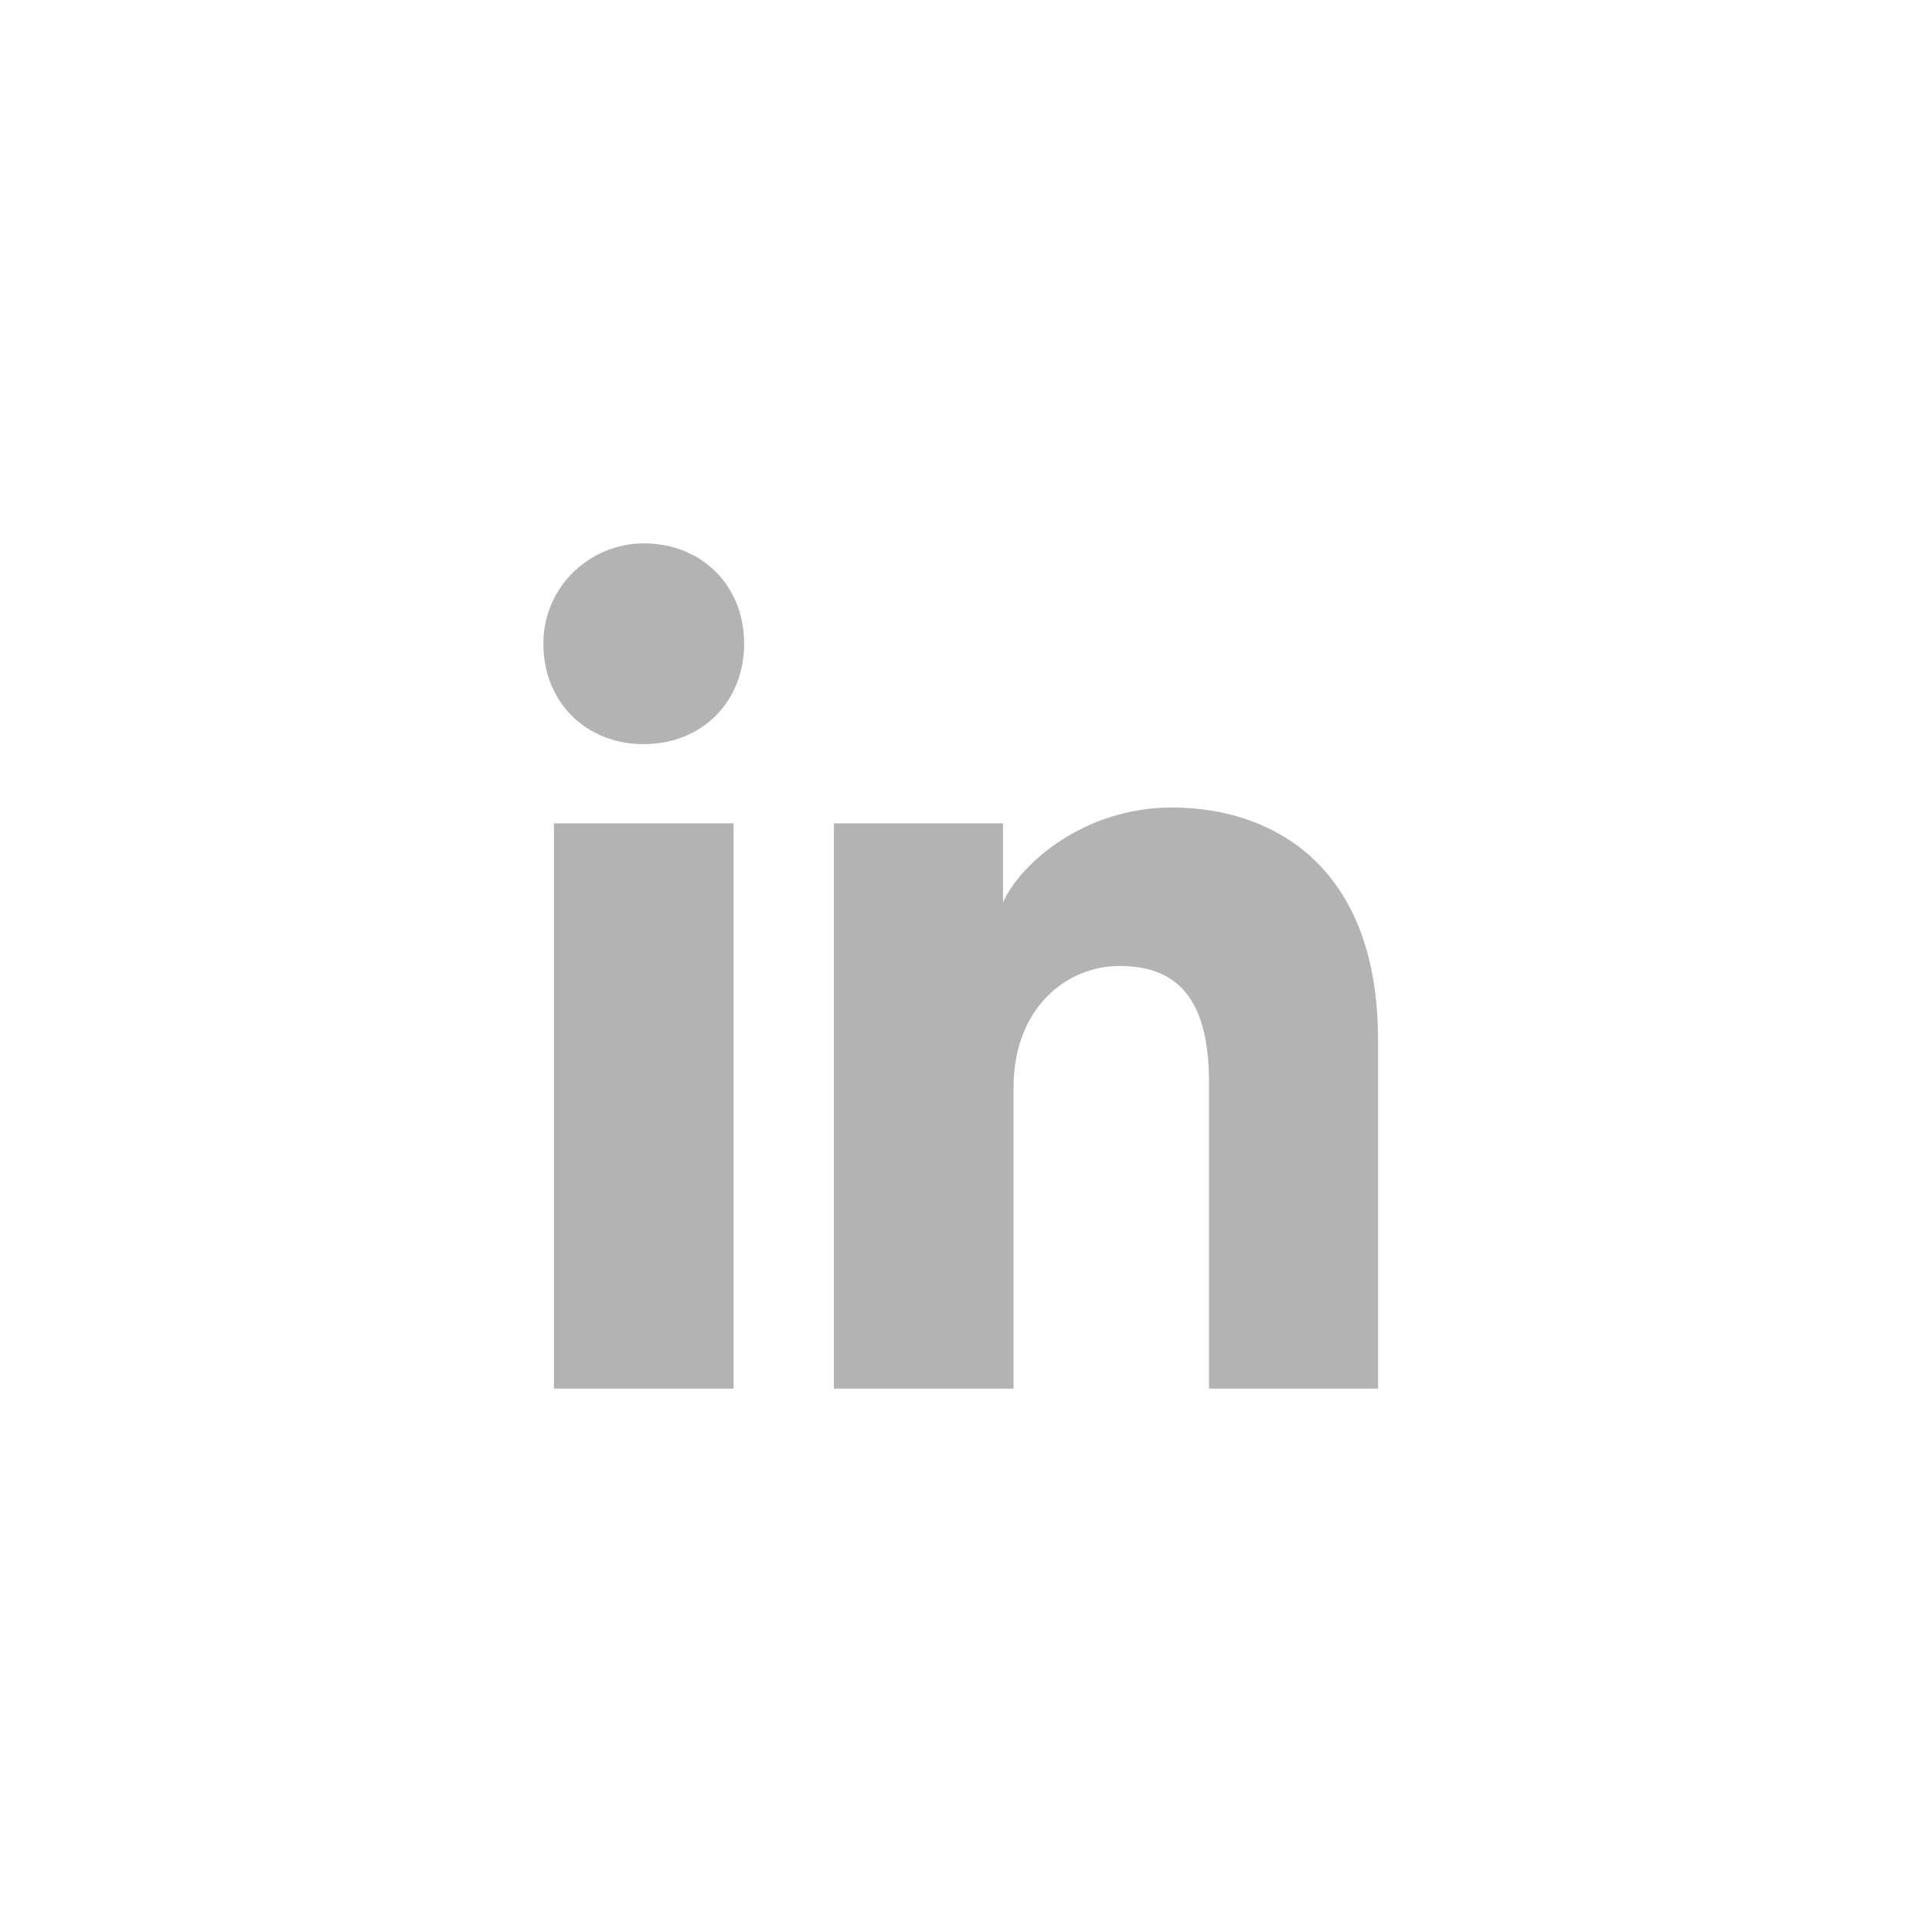 <svg width="36" height="36" viewBox="0 0 36 36" fill="none" xmlns="http://www.w3.org/2000/svg">
                                    <path d="M13.669 25.875H10.322V15.342H13.669V25.875ZM11.995 13.866C10.912 13.866 10.125 13.078 10.125 11.995C10.125 10.912 11.011 10.125 11.995 10.125C13.078 10.125 13.866 10.912 13.866 11.995C13.866 13.078 13.078 13.866 11.995 13.866ZM25.875 25.875H22.528V20.166C22.528 18.492 21.839 18 20.855 18C19.87 18 18.886 18.788 18.886 20.264V25.875H15.539V15.342H18.689V16.819C18.984 16.13 20.166 15.047 21.839 15.047C23.709 15.047 25.678 16.13 25.678 19.378V25.875H25.875Z" fill="#B3B3B3" />
                                </svg>